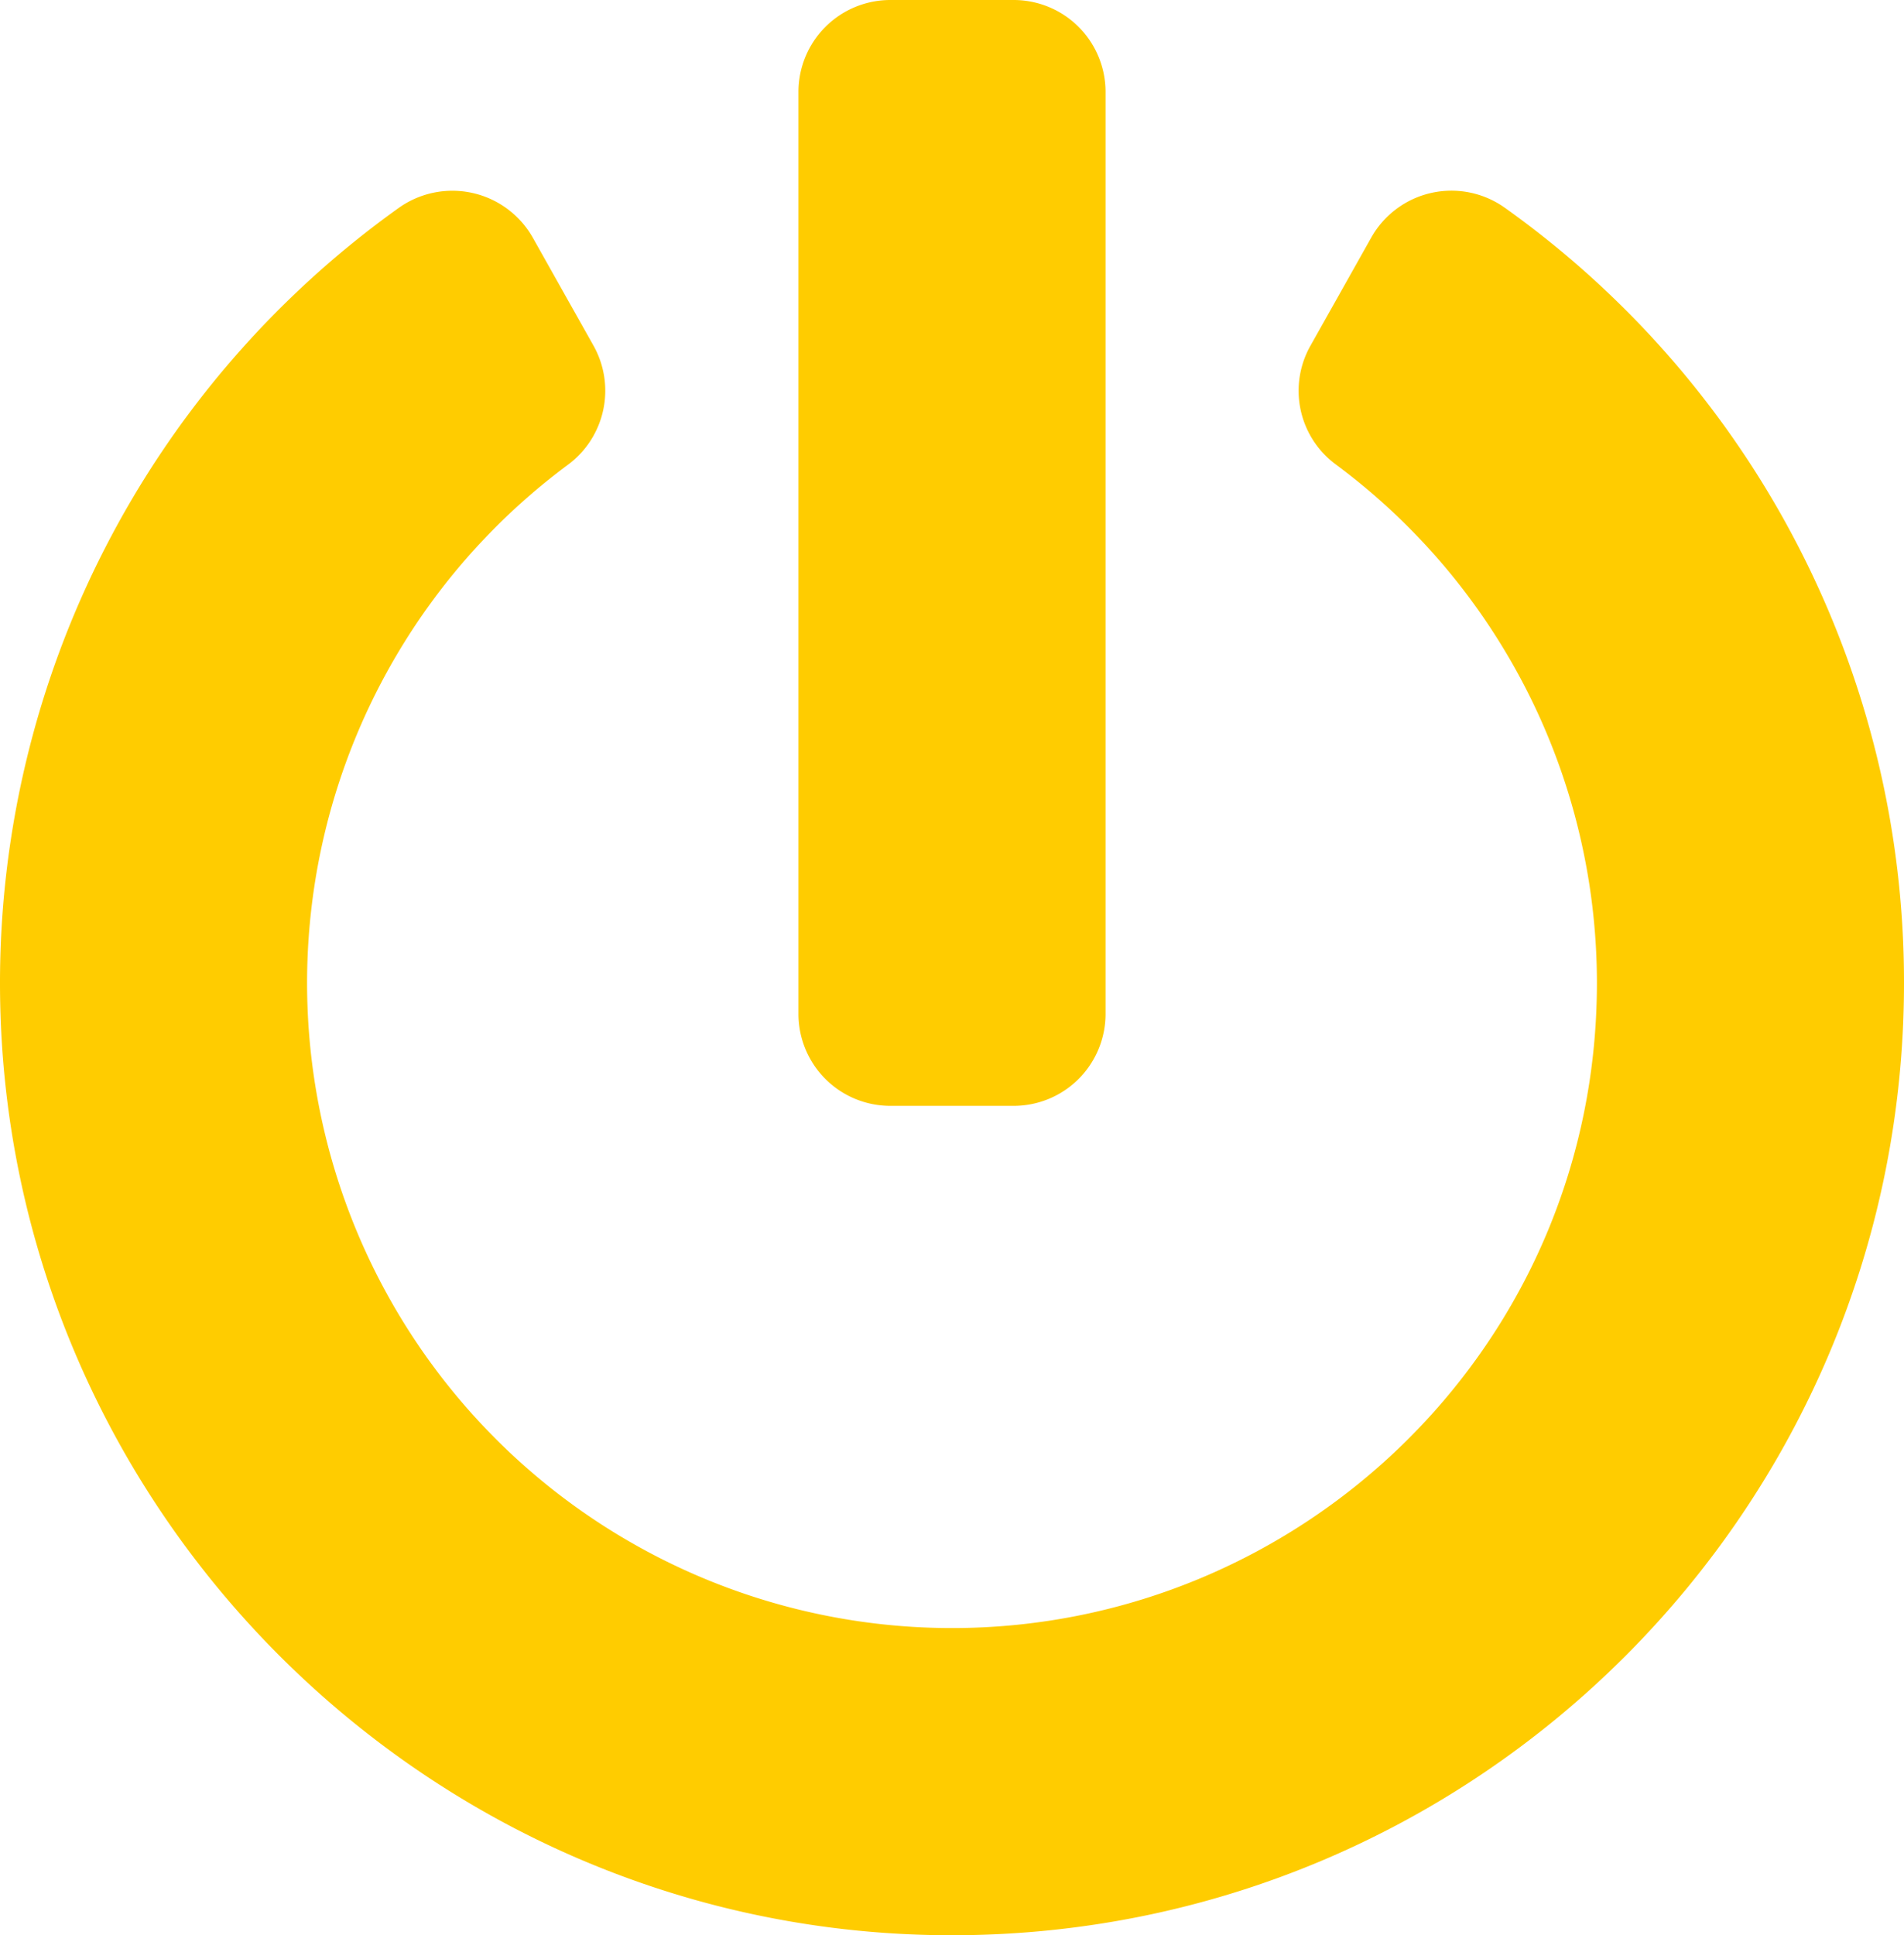 <svg xmlns="http://www.w3.org/2000/svg" width="496" height="504" viewBox="0 0 496 504">
  <path id="power-off-solid" d="M400,54.1A247.507,247.507,0,0,1,504,256c0,136.8-110.8,247.7-247.5,248C120,504.3,8.2,393,8,256.4A248.026,248.026,0,0,1,111.8,54.2a24.074,24.074,0,0,1,35,7.7L162.6,90a23.99,23.99,0,0,1-6.6,31A168,168,0,0,0,256,424c91.6,0,168.6-74.2,168-169.1a168.067,168.067,0,0,0-68.1-134A23.856,23.856,0,0,1,349.4,90l15.8-28.1A23.969,23.969,0,0,1,400,54.1ZM296,264V24A23.942,23.942,0,0,0,272,0H240a23.942,23.942,0,0,0-24,24V264a23.942,23.942,0,0,0,24,24h32A23.942,23.942,0,0,0,296,264Z" transform="translate(-8)" fill="#fc0"/>
</svg>

